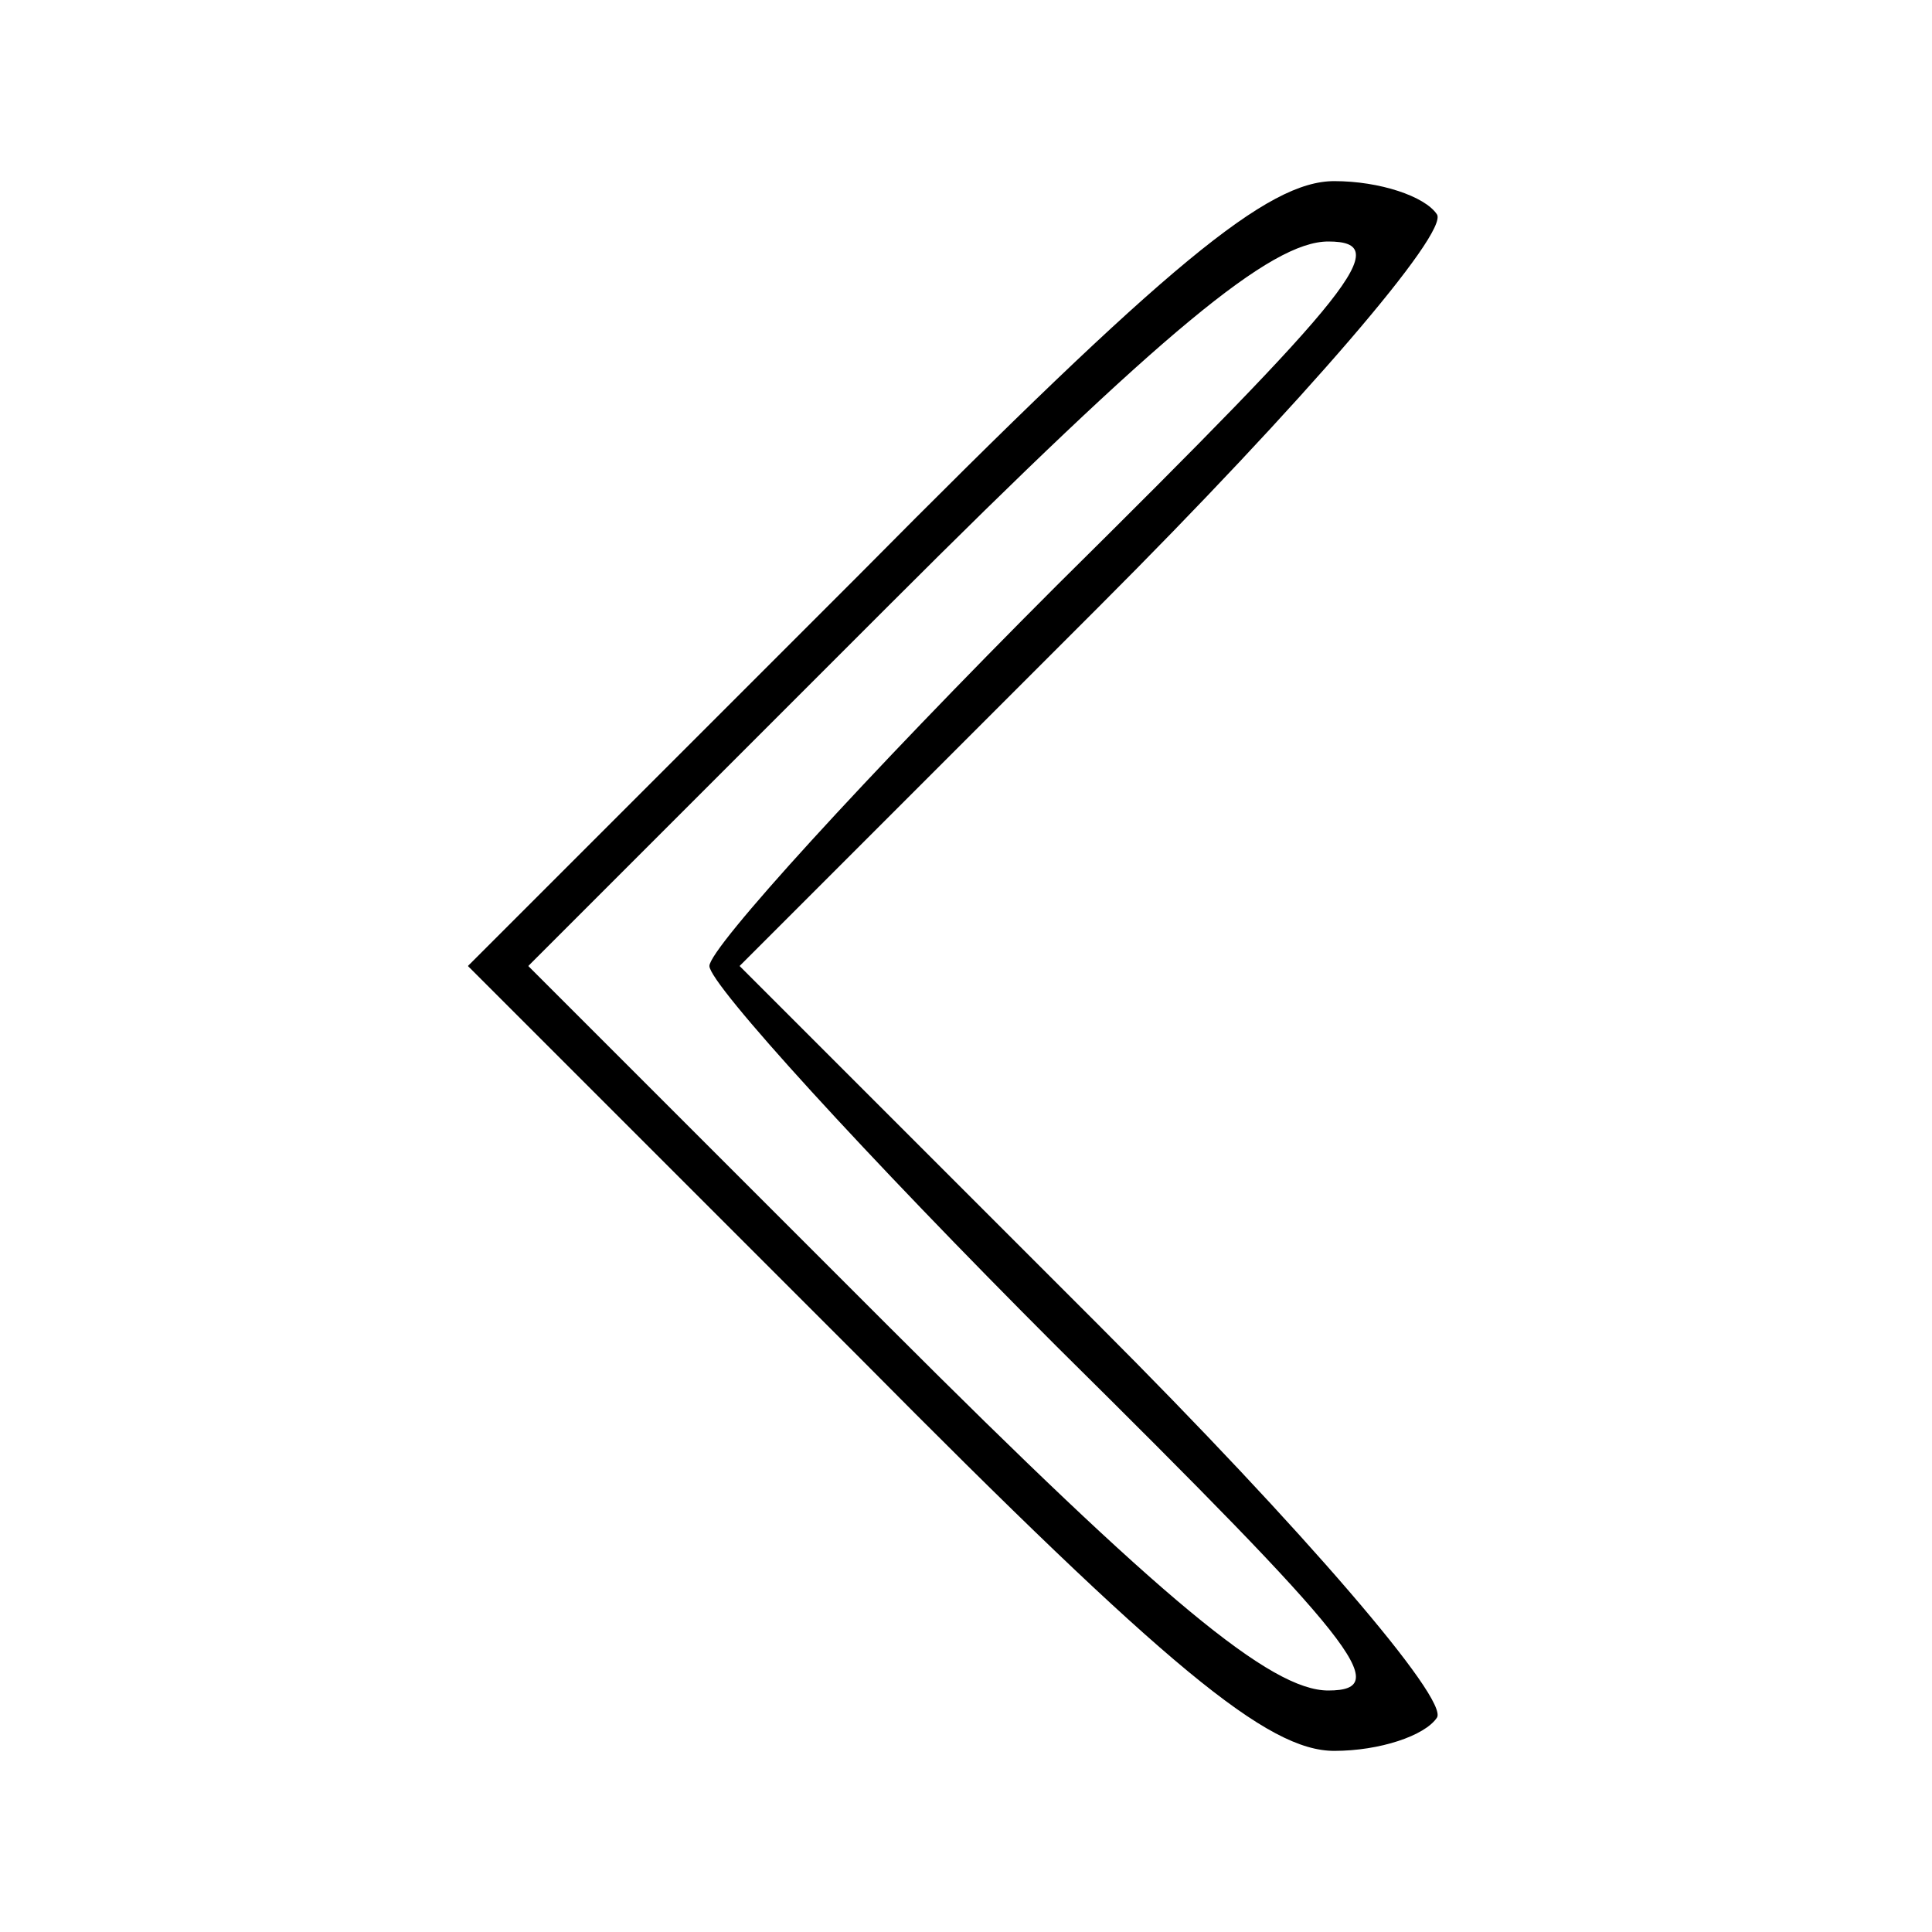 <?xml version="1.0" standalone="no"?>
<!DOCTYPE svg PUBLIC "-//W3C//DTD SVG 20010904//EN"
 "http://www.w3.org/TR/2001/REC-SVG-20010904/DTD/svg10.dtd">
<svg version="1.0" xmlns="http://www.w3.org/2000/svg"
 width="64pt" height="64pt" viewBox="0 0 64 64"
 preserveAspectRatio="xMidYMid meet">

<g transform="translate(0,64) scale(0.1,-0.1)"
fill="#000000" stroke="none">
<path d="M285 450 l-130 -130 130 -130 c102 -103 135 -130 157 -130 15 0 30 5
34 11 4 6 -44 62 -112 130 l-119 119 119 119 c68 68 116 124 112 130 -4 6 -19
11 -34 11 -22 0 -55 -27 -157 -130z m65 -4 c-63 -63 -115 -120 -115 -126 0 -6
52 -63 115 -126 99 -98 112 -114 90 -114 -19 0 -55 30 -145 120 l-120 120 120
120 c90 90 126 120 145 120 22 0 9 -16 -90 -114z"/>
</g>
</svg>
